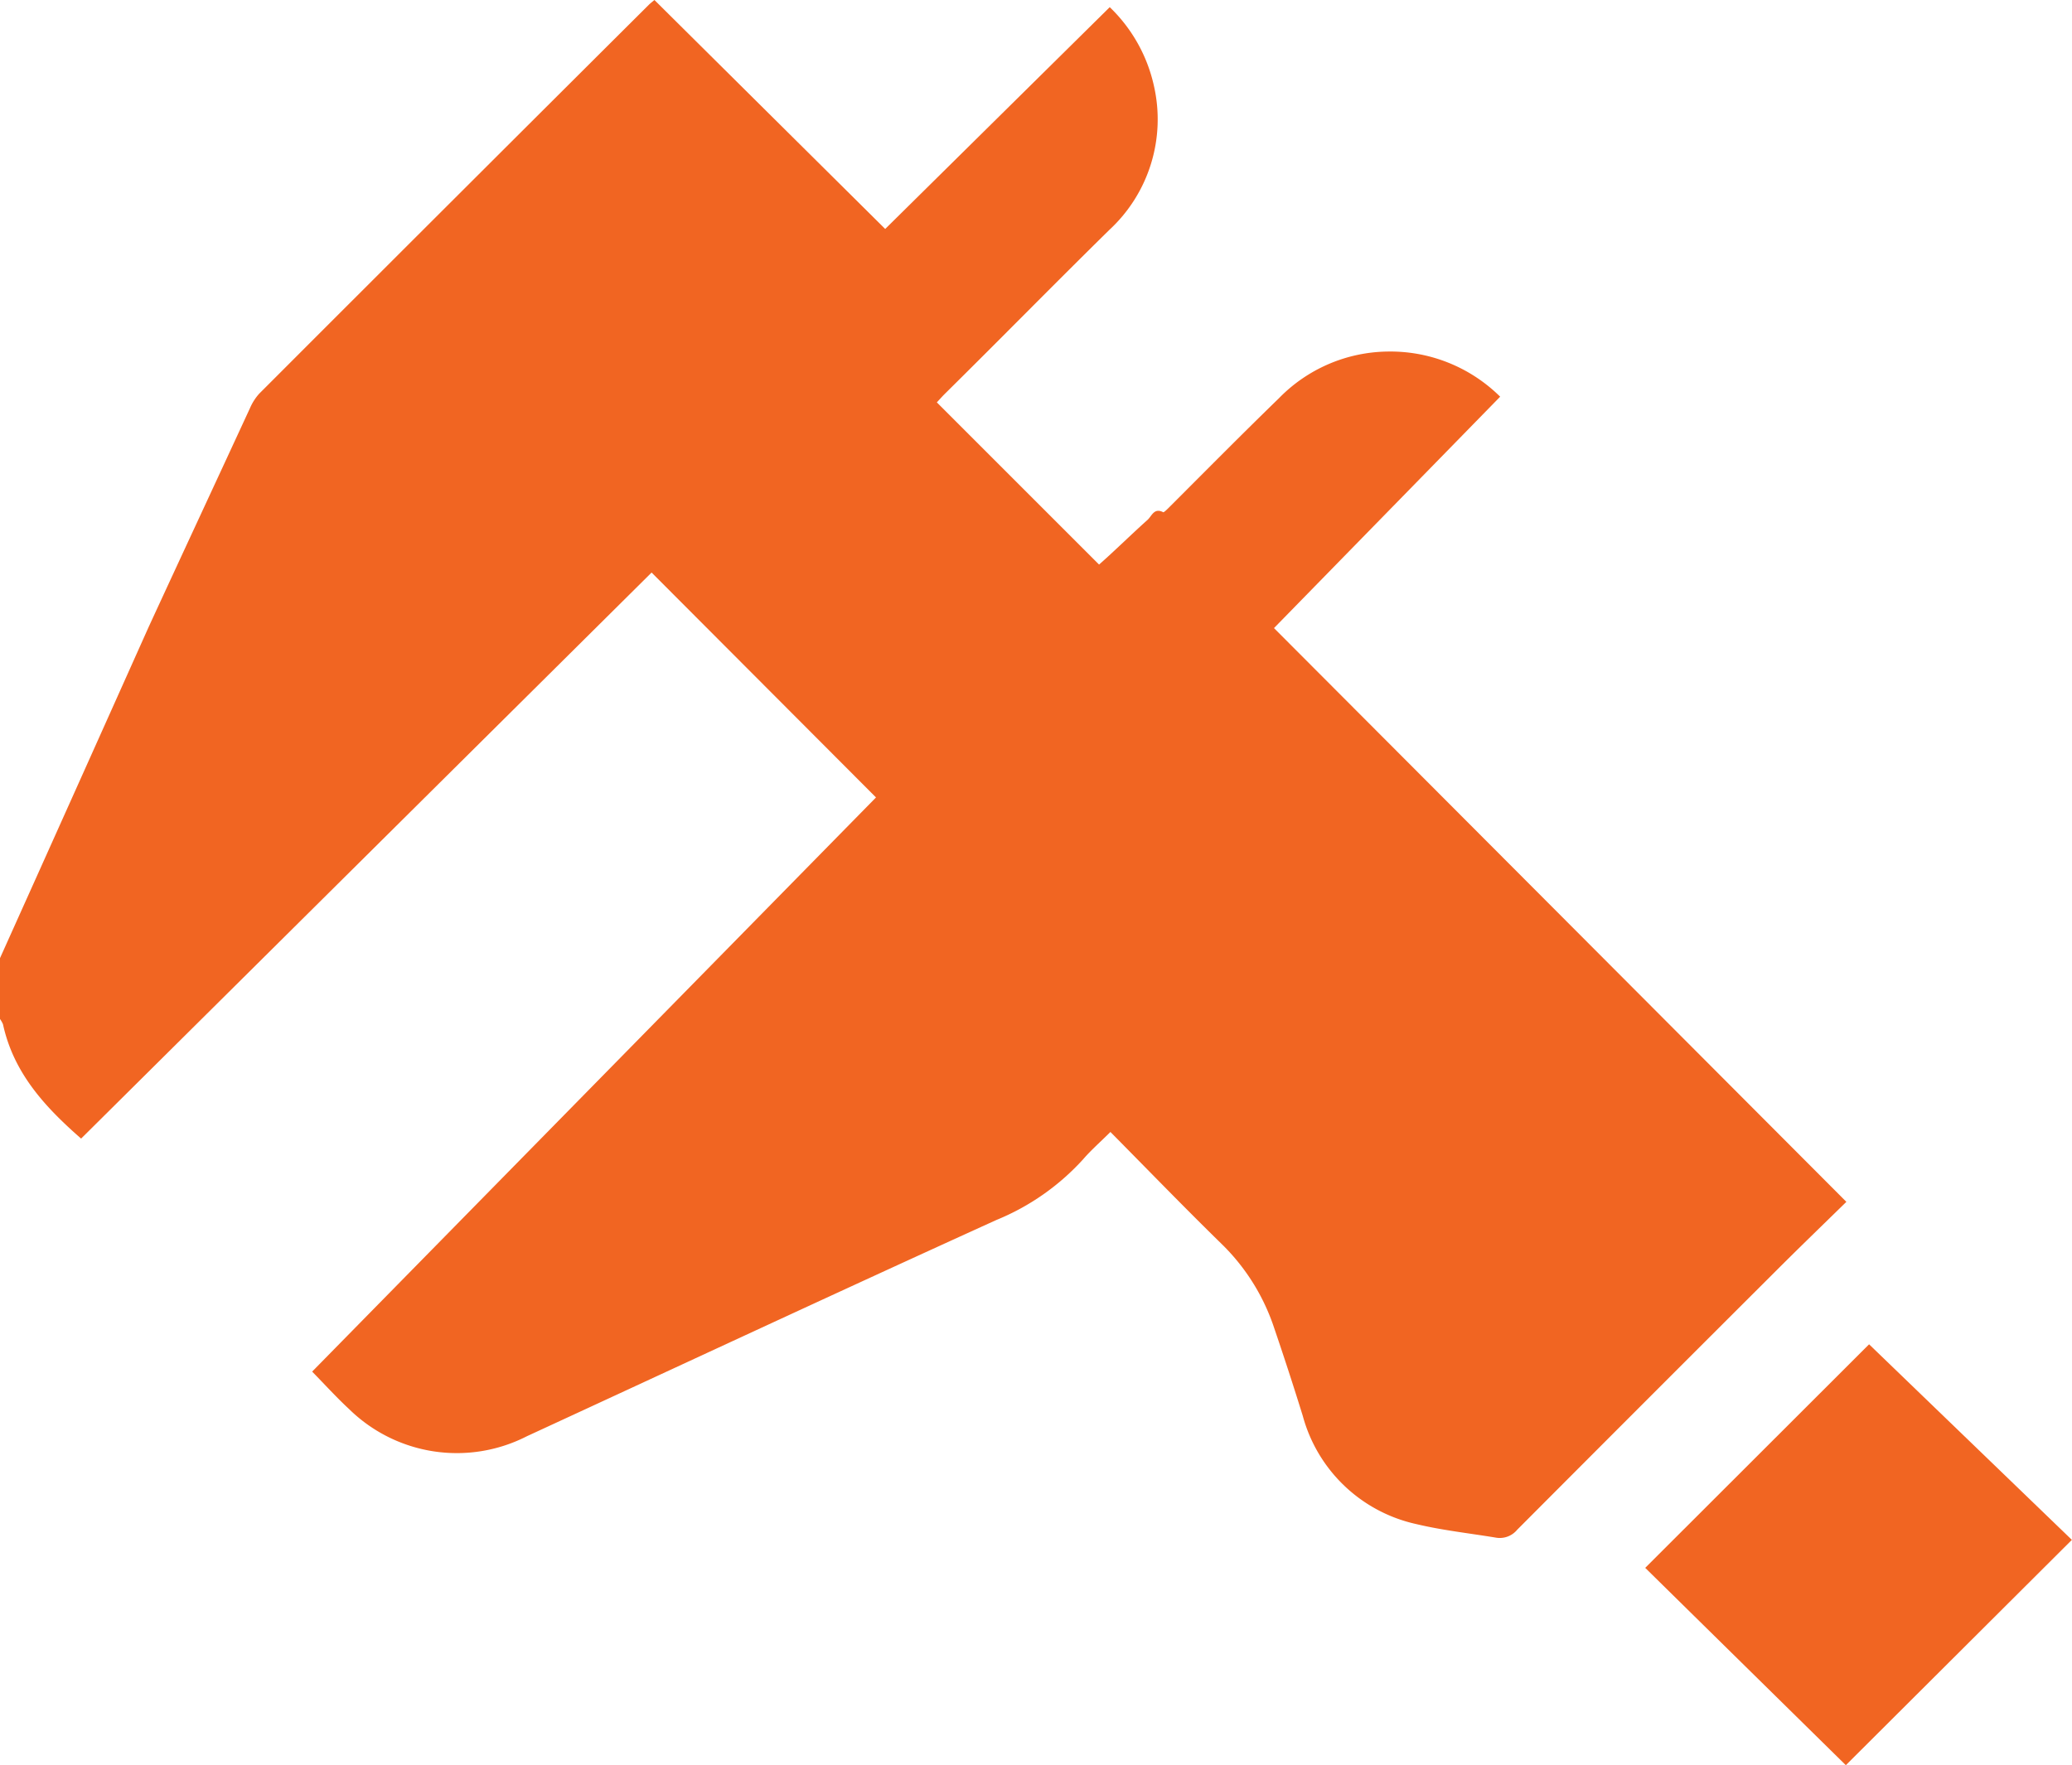 <svg xmlns="http://www.w3.org/2000/svg" viewBox="0 0 153.27 130.6"><defs><style>.cls-1{fill:#f16522;}</style></defs><title>Ресурс 4</title><g id="Слой_2" data-name="Слой 2"><g id="Слой_1-2" data-name="Слой 1"><path class="cls-1" d="M0,70.89Q5.51,58.64,11,46.38C13.48,41,16,35.59,18.49,30.2a3.9,3.9,0,0,1,.69-1.08Q33.57,14.72,48,.35c.1-.1.22-.19.41-.35L65.48,16.94,82.09.53a11.52,11.52,0,0,1,3.27,5.83A11.14,11.14,0,0,1,82.07,17C78,21,74,25.08,69.89,29.14c-.22.22-.42.45-.59.63l12,12c1.14-1,2.35-2.2,3.59-3.31.31-.28.48-.92,1.16-.56.08,0,.38-.31.56-.49,2.65-2.65,5.29-5.32,8-7.95a11.42,11.42,0,0,1,8-3.45,11.54,11.54,0,0,1,8.36,3.34L94.24,46.47l42.34,42.45c-1.79,1.75-3.51,3.41-5.2,5.1q-9.59,9.57-19.15,19.16a1.67,1.67,0,0,1-1.6.58c-2-.33-3.95-.54-5.87-1a11.19,11.19,0,0,1-8.39-8q-1.05-3.39-2.2-6.75a15.46,15.46,0,0,0-3.83-6c-2.74-2.68-5.41-5.44-8.2-8.26-.72.72-1.41,1.32-2,2a17.69,17.69,0,0,1-6.43,4.51c-11.6,5.27-23.16,10.66-34.73,16a11.38,11.38,0,0,1-13.15-2c-.93-.86-1.78-1.8-2.74-2.78L64.8,59,48.2,42.36,6,84.24c-2.7-2.36-5-4.87-5.78-8.46A2.2,2.2,0,0,0,0,75.39Z"/><path class="cls-1" d="M136.54,130.6,121.7,116l16.56-16.54,15,14.47Z"/></g></g></svg>